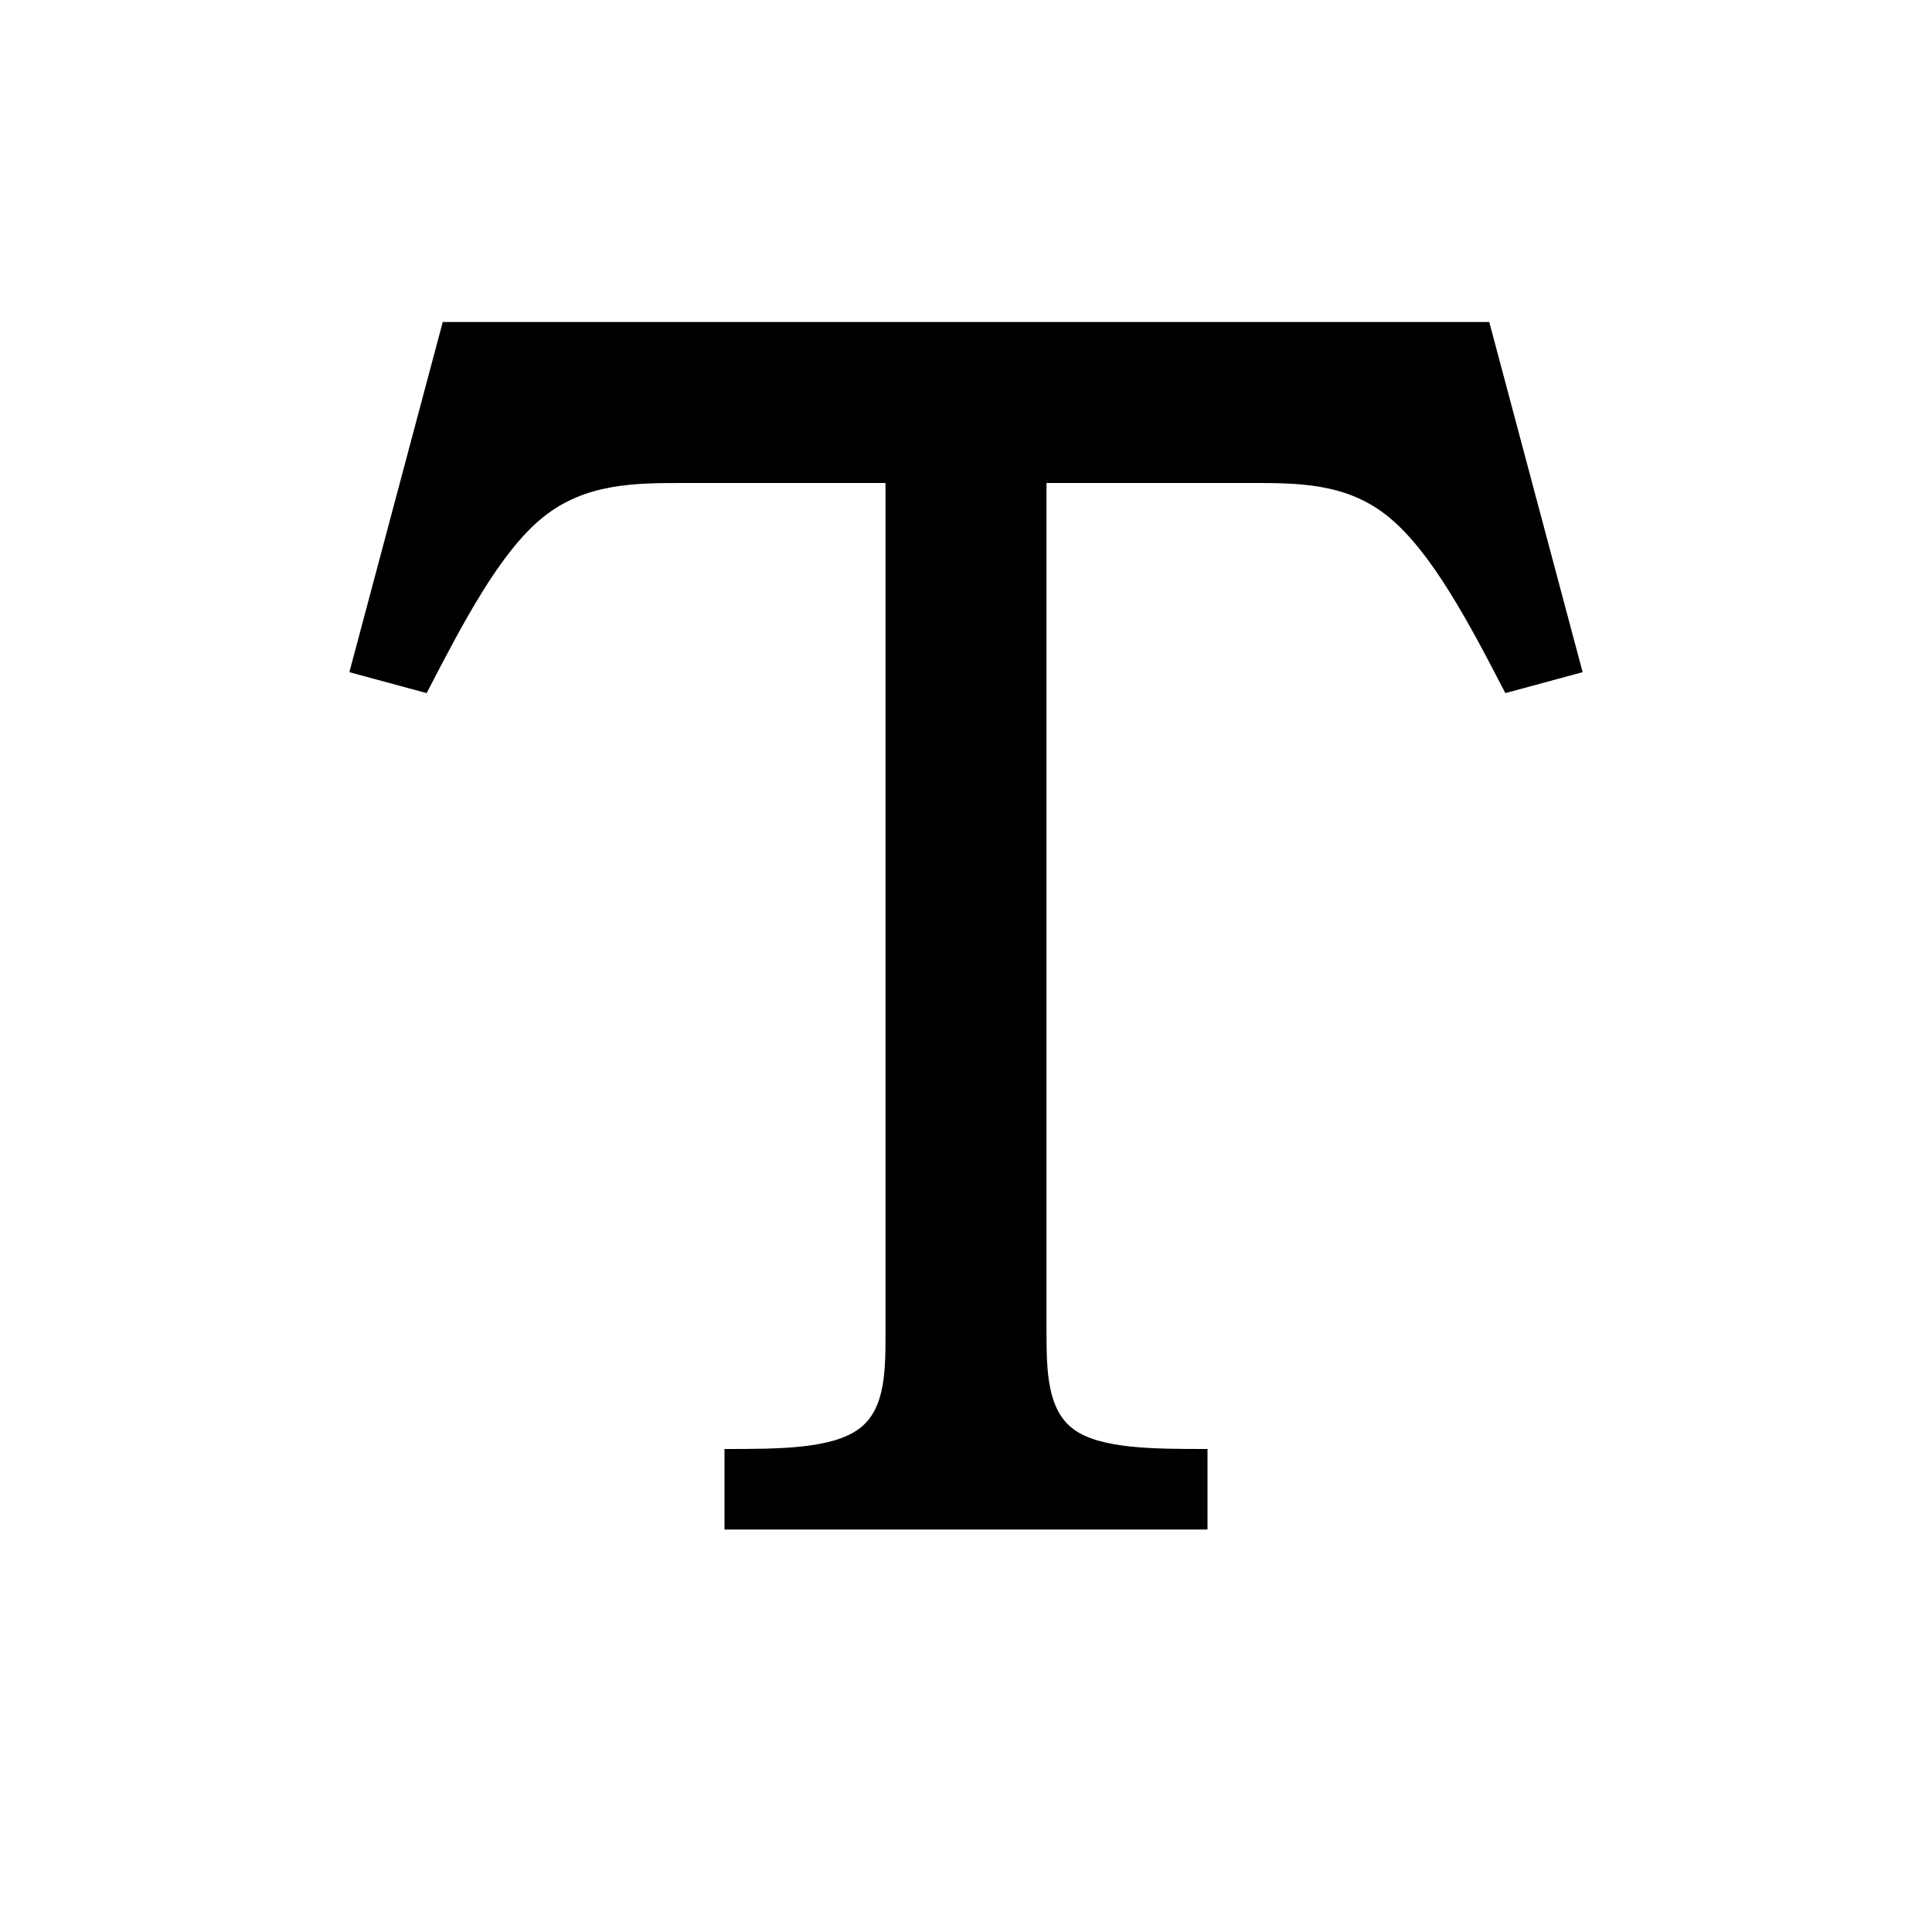 <svg xmlns="http://www.w3.org/2000/svg" viewBox="0 0 24 24"><path d="M18.5 4l1.16 4.35L18.7 8.61c-.45-.87-.91-1.74-1.44-2.18S16.11 6 15.5 6H13v10.5c0 .5 0 1 .33 1.25s1 .25 1.67.25v1H9v-1c.67 0 1.33 0 1.67-.25S11 17 11 16.5V6H8.5c-.61 0-1.23 0-1.76.43S5.75 7.74 5.3 8.61L4.34 8.35 5.5 4h13z"/></svg>